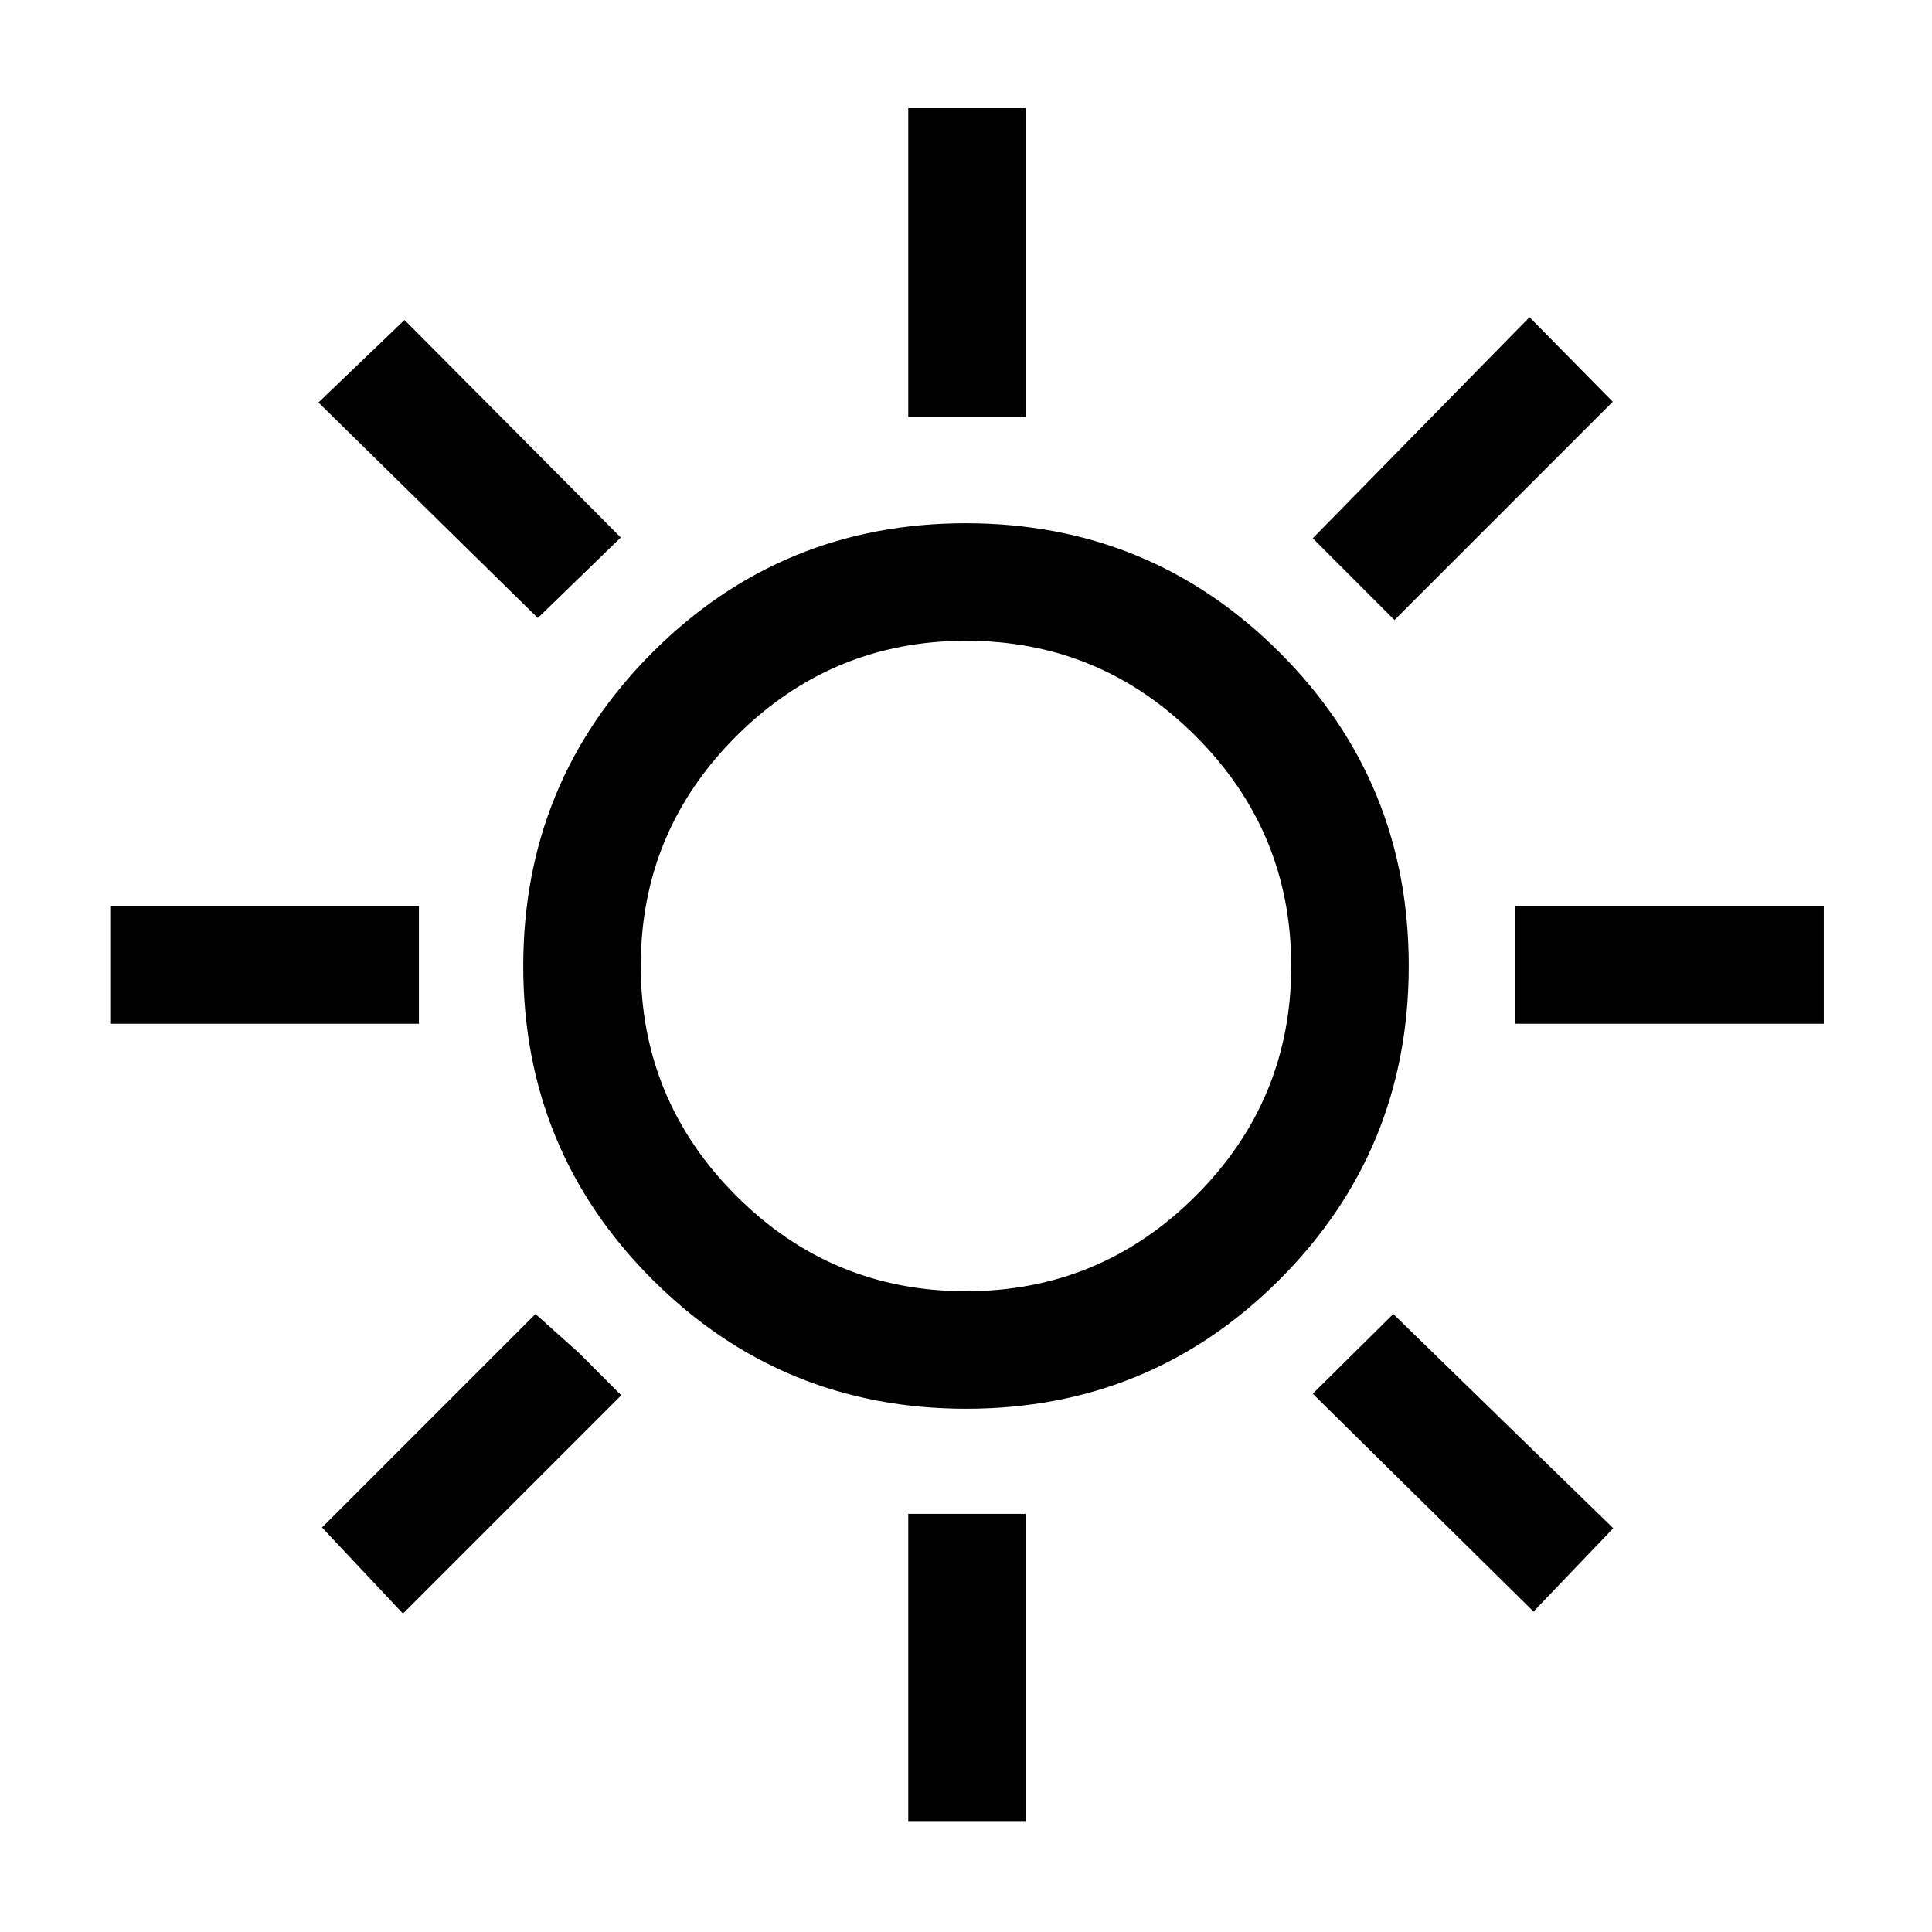 <svg xmlns="http://www.w3.org/2000/svg" height="48" viewBox="0 -960 960 960" width="48"><path d="M451.31-752.85v-153.38h58.38v153.38h-58.38Zm241.61 100.93-40.61-40.62L760-802.38l41.38 42-108.46 108.46Zm59.93 200.61v-58.38h153.38v58.38H752.85ZM451.31-54.77v-153h58.38v153h-58.38ZM267.23-652.92 158.23-760 201-801l107.46 108.08-41.23 40ZM762-159.23 652.31-267.46l40-39.62 109.3 106.46L762-159.23ZM54.77-451.31v-58.38h153.38v58.38H54.77Zm145.46 293.08L160-201l106.08-106.08 21.61 19.35 21 21.04-108.46 108.46ZM480.09-260q-91.63 0-155.86-64.14Q260-388.28 260-479.91q0-91.63 64.14-155.86Q388.28-700 479.91-700q91.63 0 155.86 64.14Q700-571.72 700-480.09q0 91.63-64.14 155.86Q571.72-260 480.09-260Zm-.15-58.39q66.75 0 114.21-47.4 47.46-47.4 47.46-114.15t-47.4-114.21q-47.4-47.46-114.15-47.46t-114.21 47.4q-47.46 47.4-47.46 114.15t47.4 114.21q47.4 47.46 114.15 47.46ZM480-480Z"/></svg>
